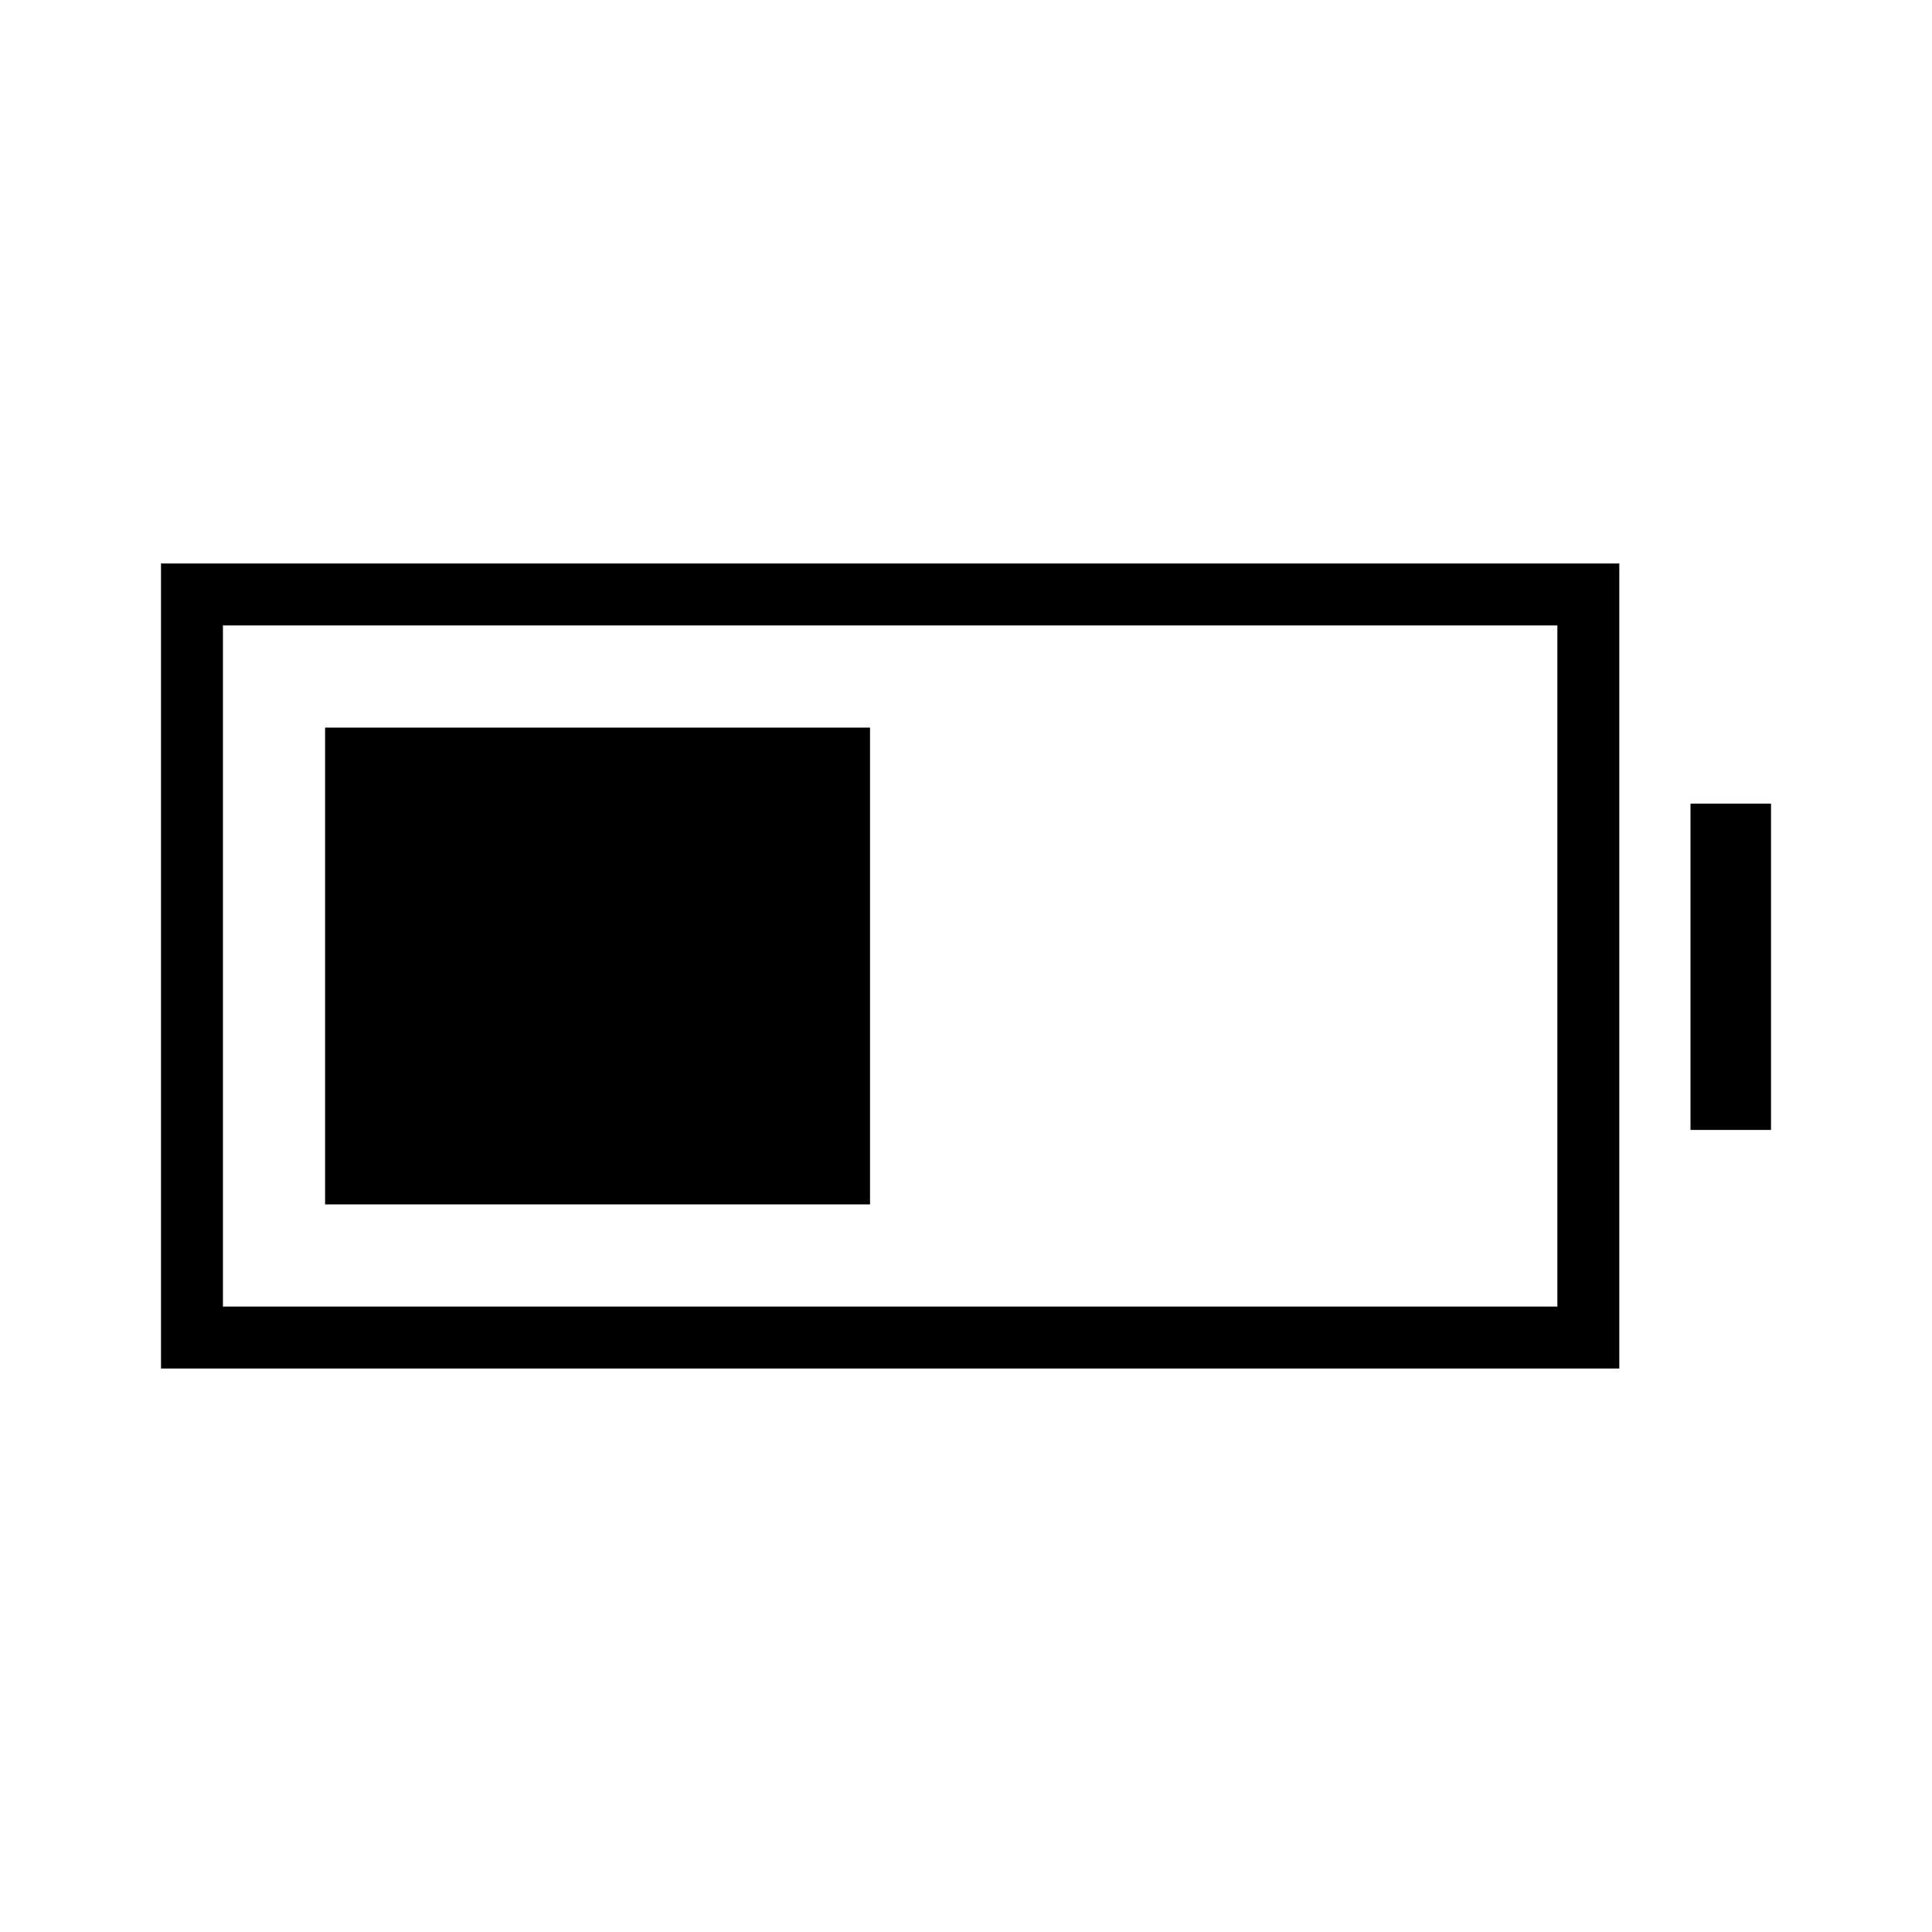 <svg xmlns="http://www.w3.org/2000/svg" height="48" viewBox="0 -960 960 960" width="48"><path d="M161.54-361.54v-236.92h270.77v236.92H161.54ZM80-280v-400h724.62v400H80Zm30.77-30.77h663.08v-338.46H110.77v338.46ZM840-398.54v-162.15h40v162.15h-40Z"/></svg>